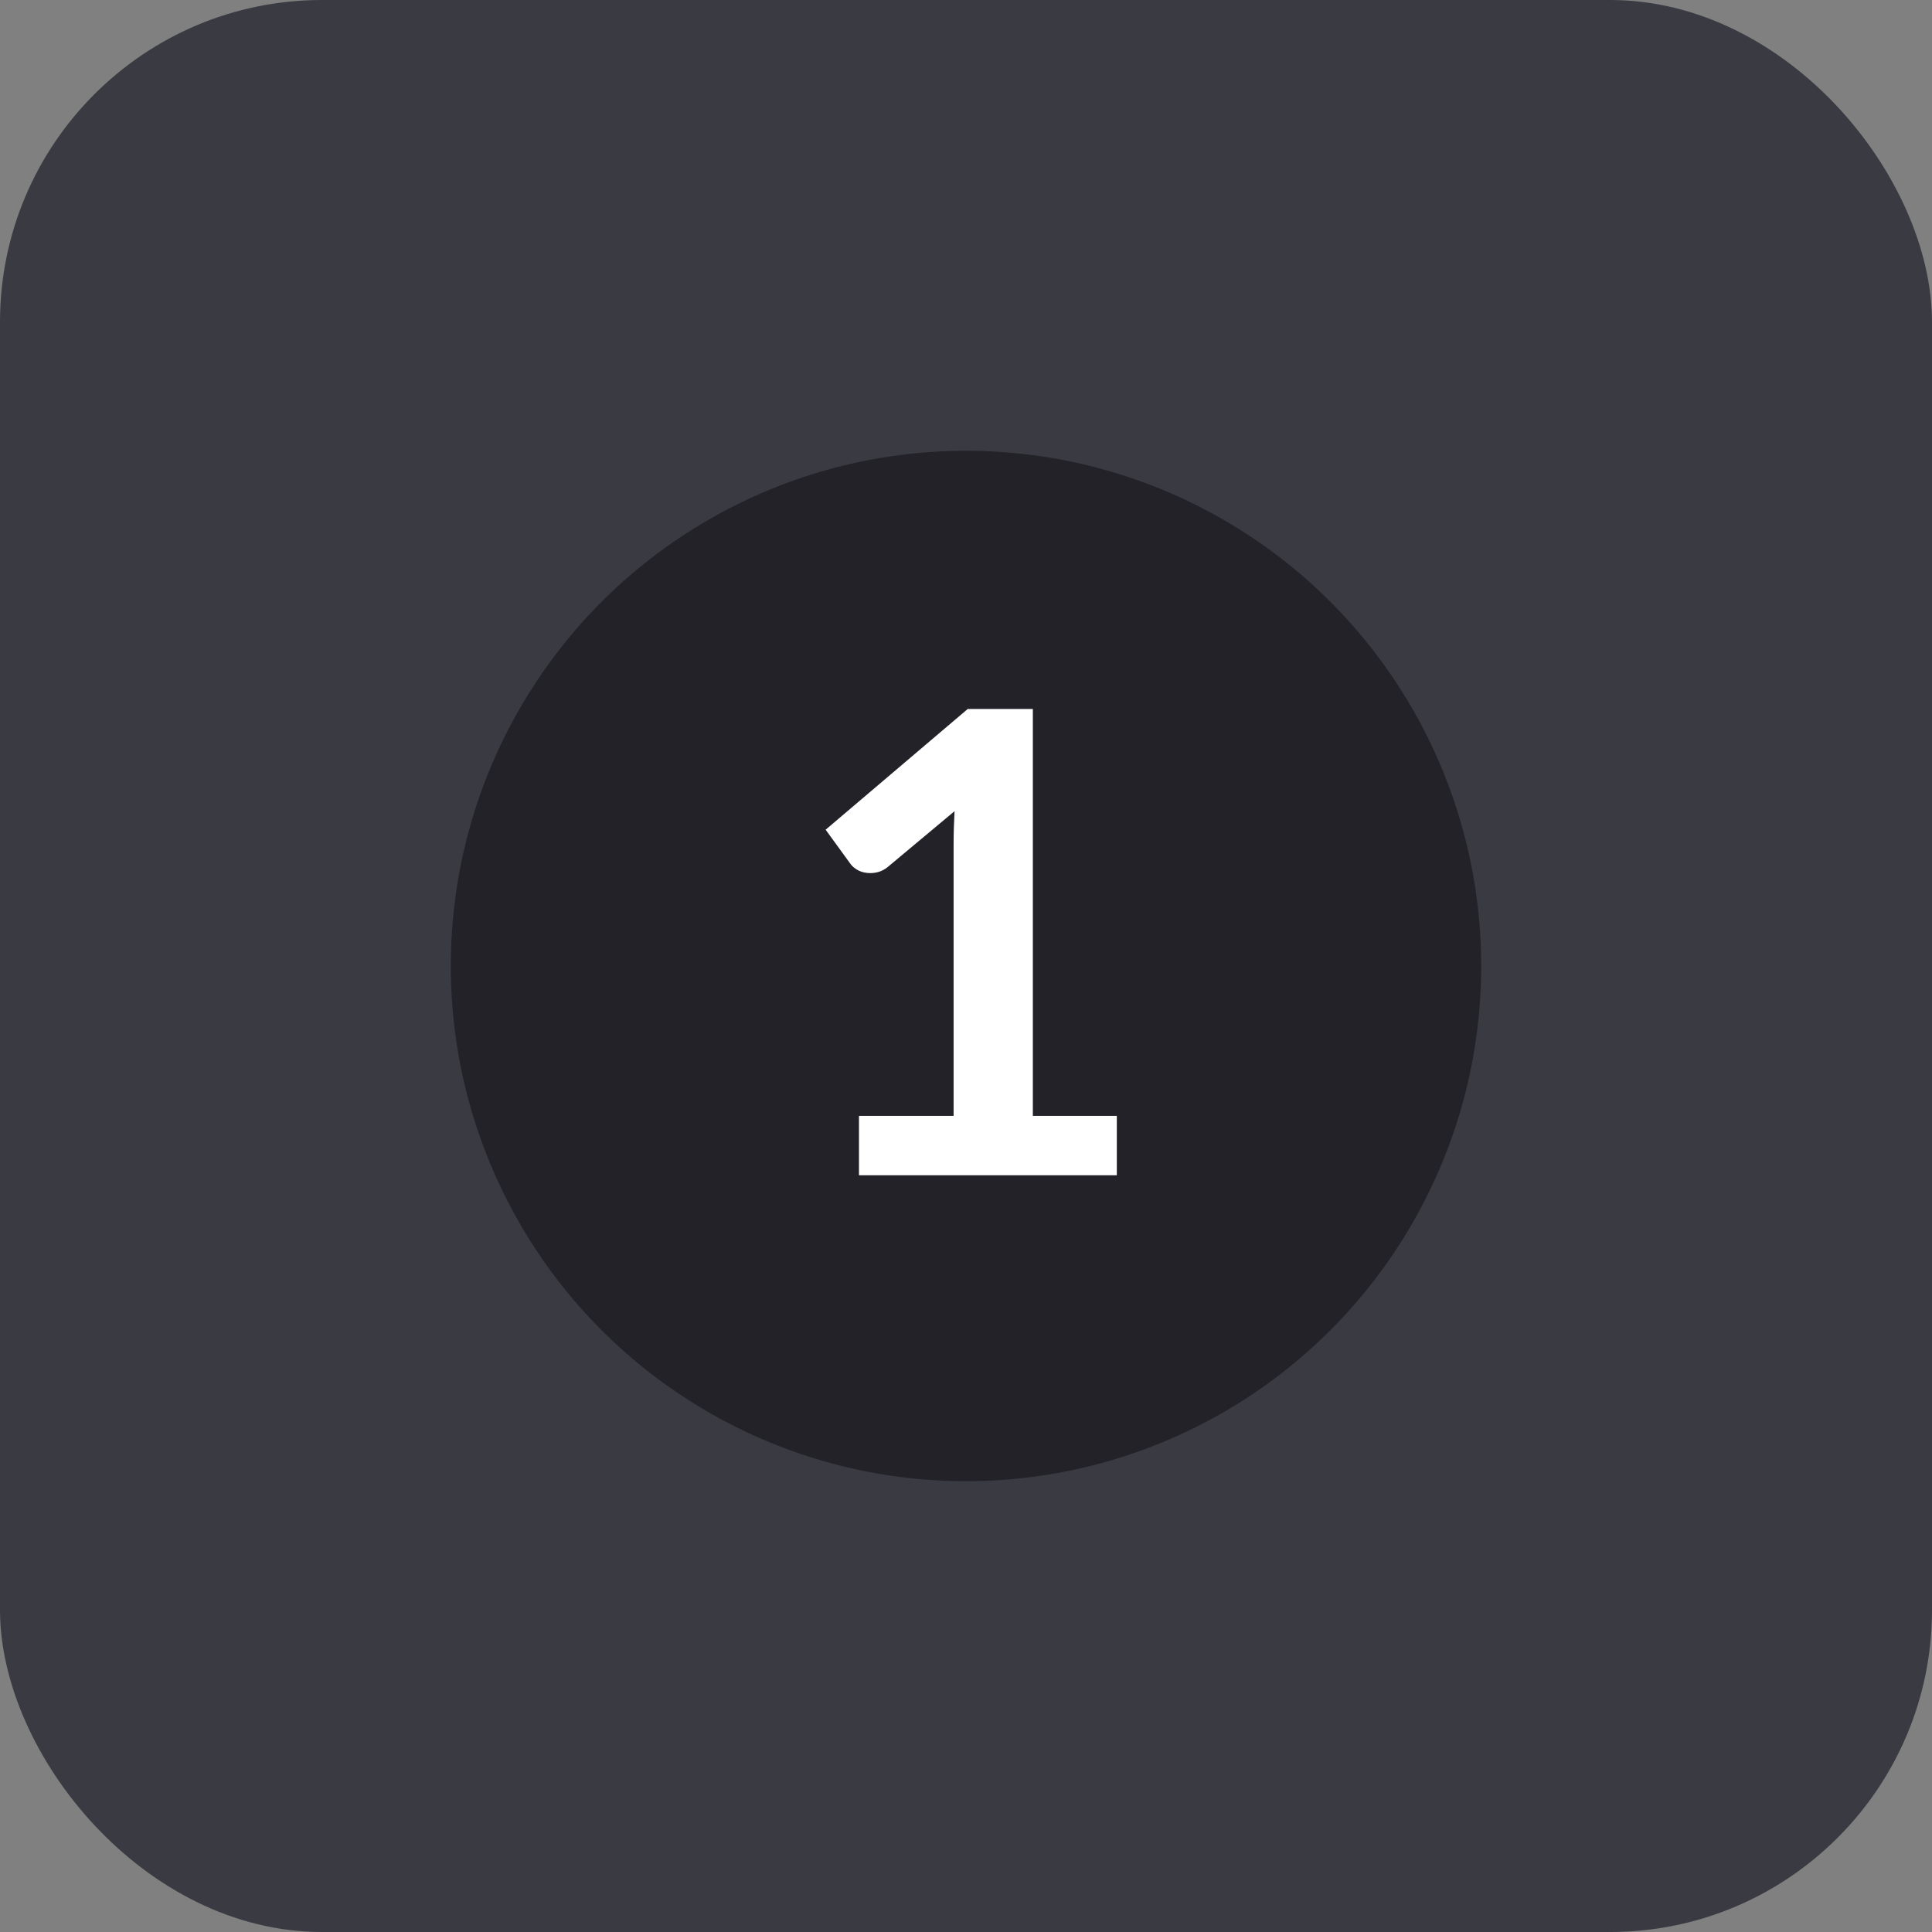 <svg width="120" height="120" viewBox="0 0 120 120" fill="none" xmlns="http://www.w3.org/2000/svg">
<rect x="0" y="0" width="120" height="120" fill="#808080" stroke="none"/>
<rect width="120" height="120" rx="20" fill="#3A3A42"/>
<circle cx="60" cy="60" r="32" fill="#222228"/>
<path d="M53.352 69.309H59.23V52.434C59.23 51.783 59.25 51.099 59.289 50.383L55.129 53.859C54.947 54.003 54.764 54.1 54.582 54.152C54.413 54.204 54.237 54.23 54.055 54.23C53.794 54.23 53.553 54.178 53.332 54.074C53.111 53.957 52.948 53.827 52.844 53.684L51.281 51.535L60.109 44.035H64.152V69.309H69.367V73H53.352V69.309Z" fill="white"/>
</svg>
